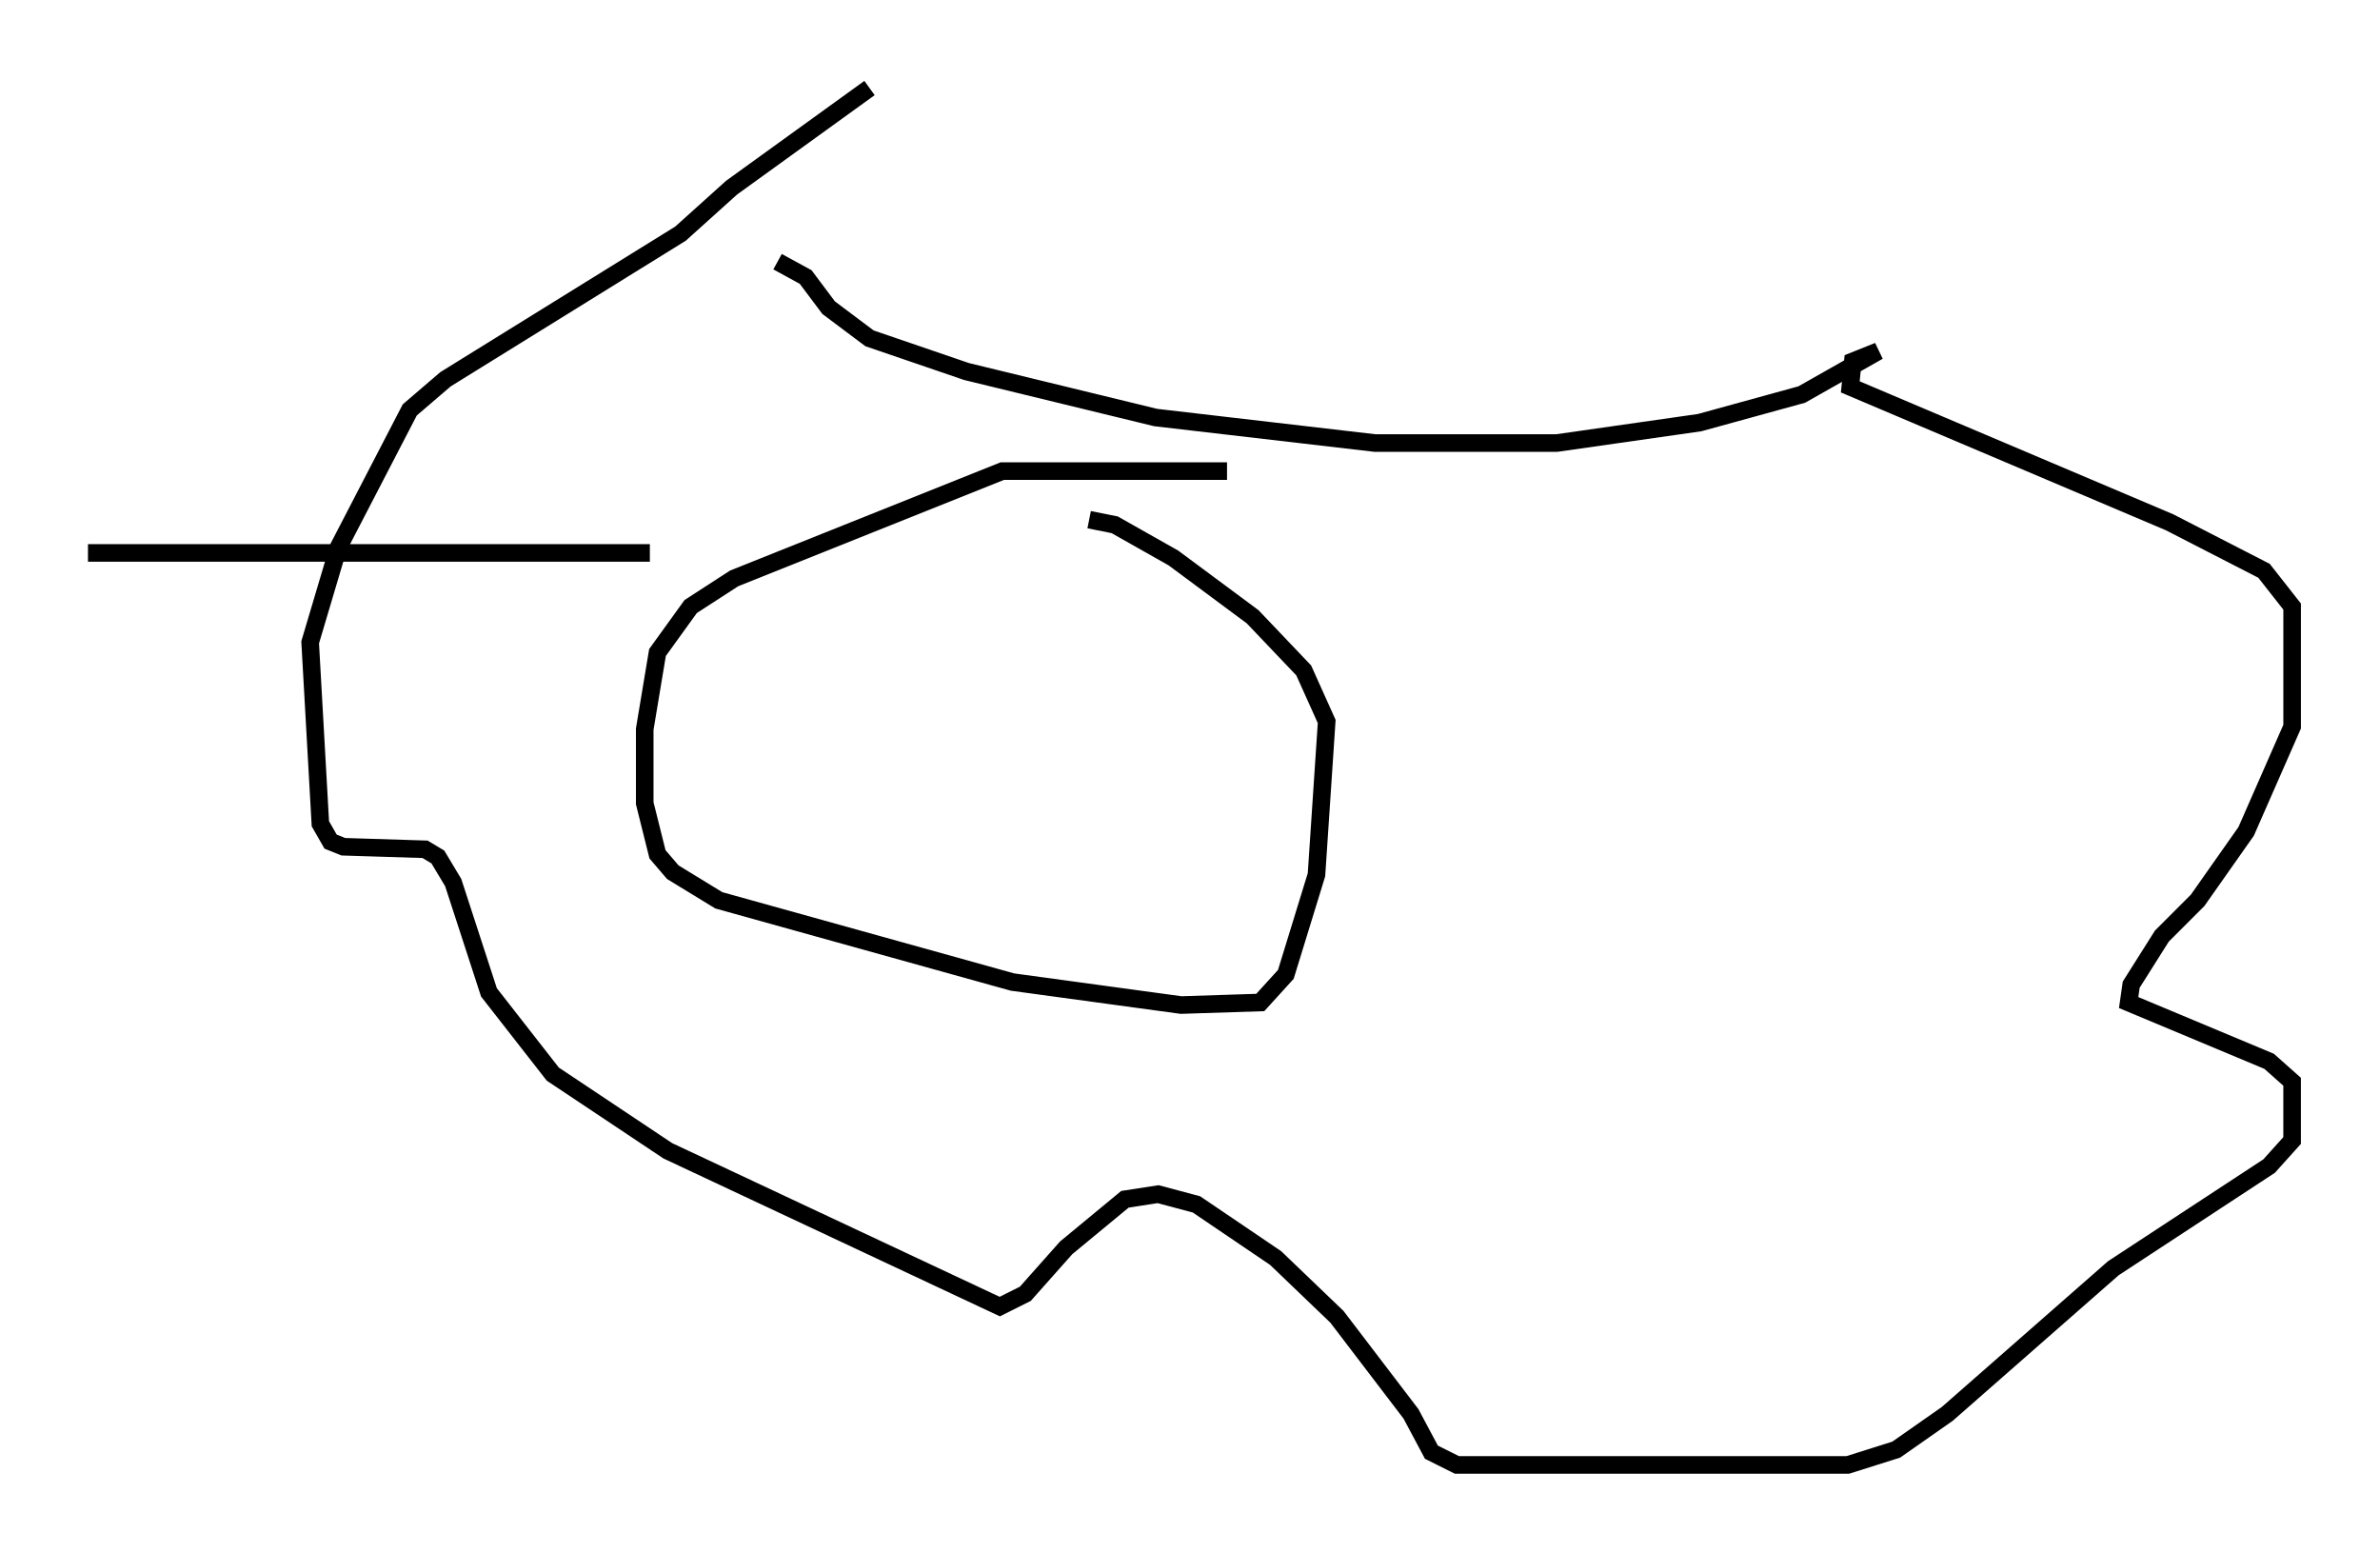 <?xml version="1.0" encoding="utf-8" ?>
<svg baseProfile="full" height="88.29" version="1.1" width="135.352" xmlns="http://www.w3.org/2000/svg" xmlns:ev="http://www.w3.org/2001/xml-events" xmlns:xlink="http://www.w3.org/1999/xlink"><defs /><rect fill="white" height="88.29" width="135.352" x="0" y="0" /><path d="M69.491, 31 m0.291, -4.212 l-12.782, 0.0 -15.251, 6.101 l-2.469, 1.598 -1.888, 2.615 l-0.726, 4.358 0.0, 4.212 l0.726, 2.905 0.872, 1.017 l2.615, 1.598 16.704, 4.648 l9.587, 1.307 4.503, -0.145 l1.453, -1.598 1.743, -5.665 l0.581, -8.715 -1.307, -2.905 l-2.905, -3.05 -4.503, -3.341 l-3.341, -1.888 -1.453, -0.291 m-17.721, -14.67 l1.598, 0.872 1.307, 1.743 l2.324, 1.743 5.52, 1.888 l10.749, 2.615 12.492, 1.453 l10.313, 0.0 8.134, -1.162 l5.81, -1.598 4.358, -2.469 l-1.453, 0.581 -0.145, 1.453 l18.156, 7.698 5.374, 2.76 l1.598, 2.034 0.0, 6.827 l-2.615, 5.955 -2.76, 3.922 l-2.034, 2.034 -1.743, 2.76 l-0.145, 1.017 7.989, 3.341 l1.307, 1.162 0.0, 3.341 l-1.307, 1.453 -8.86, 5.81 l-9.441, 8.279 -2.905, 2.034 l-2.76, 0.872 -22.223, 0.0 l-1.453, -0.726 -1.162, -2.179 l-4.212, -5.52 -3.486, -3.341 l-4.503, -3.05 -2.179, -0.581 l-1.888, 0.291 -3.341, 2.76 l-2.324, 2.615 -1.453, 0.726 l-18.883, -8.86 -6.536, -4.358 l-3.631, -4.648 -2.034, -6.246 l-0.872, -1.453 -0.726, -0.436 l-4.648, -0.145 -0.726, -0.291 l-0.581, -1.017 -0.581, -10.313 l1.598, -5.374 4.067, -7.844 l2.034, -1.743 13.363, -8.279 l2.905, -2.615 7.844, -5.665 m-12.492, 26.436 l-31.955, 0.0 " fill="none" stroke="black" stroke-width="1" /></svg>